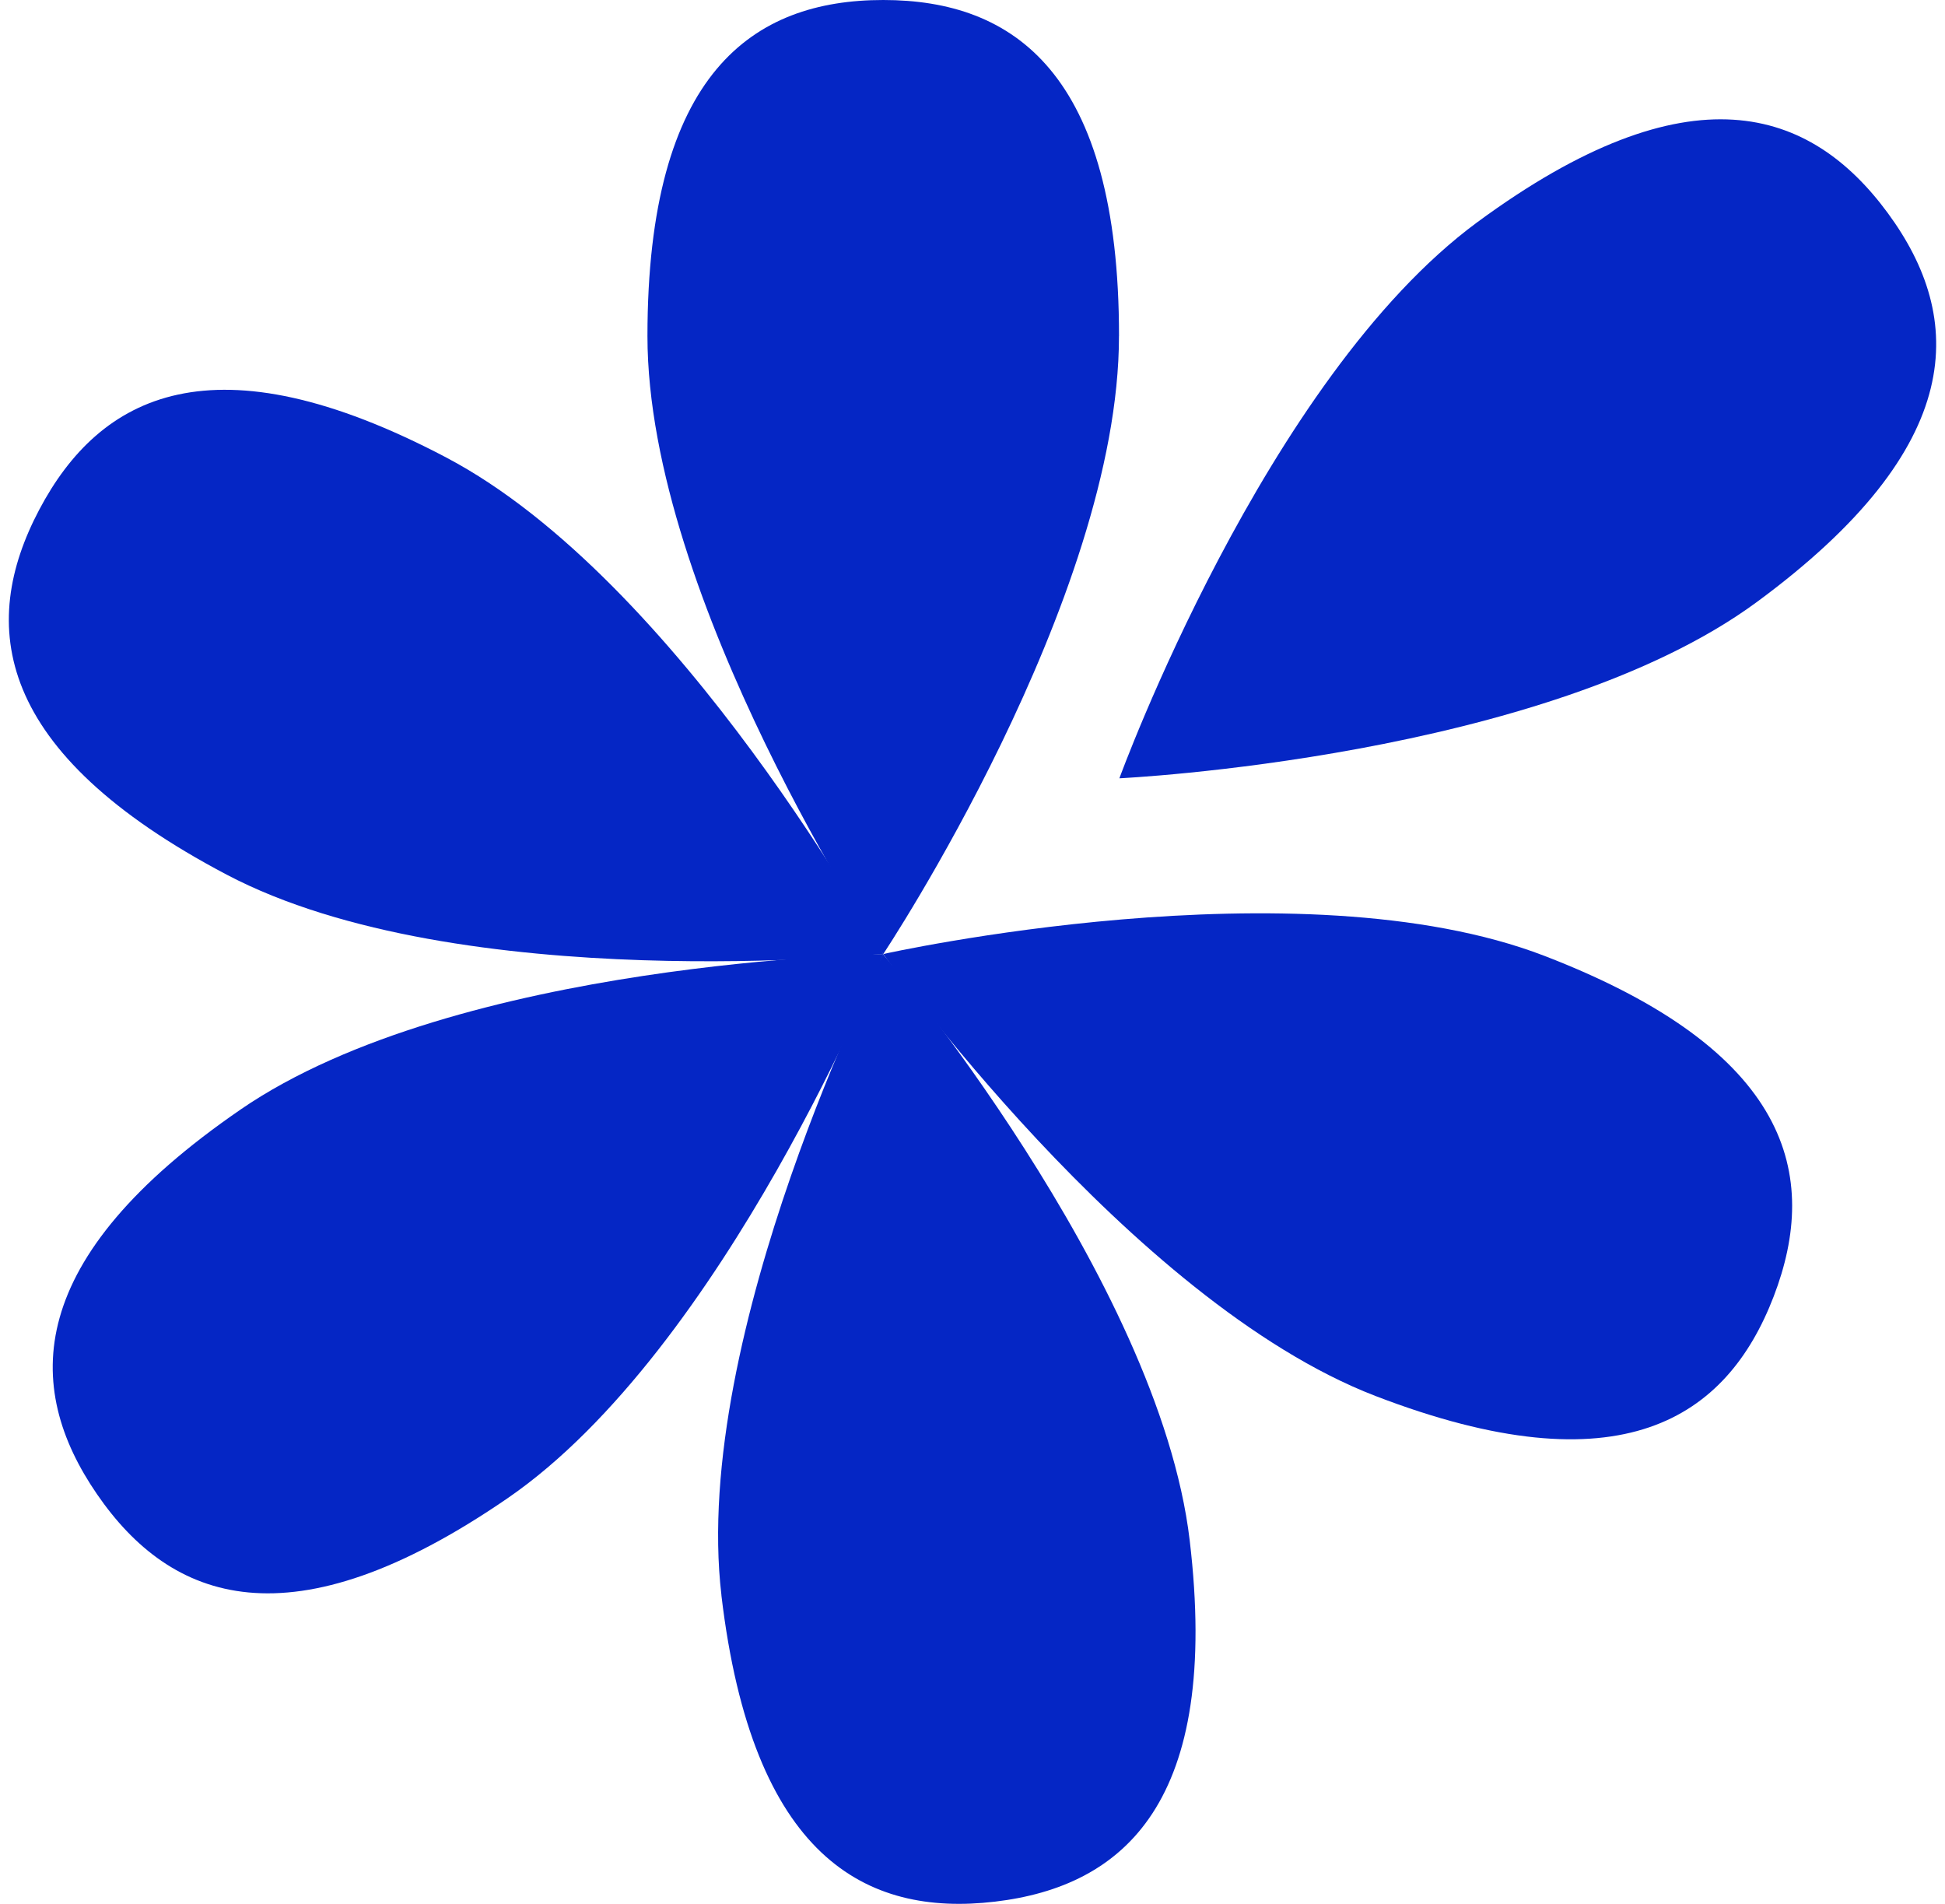 <svg preserveAspectRatio="xMidYMid meet" data-bbox="0 0 46.573 46" xmlns="http://www.w3.org/2000/svg" viewBox="0 0 46.573 46" height="46" width="47" data-type="color" role="img" aria-label="Homepage"><defs><style>#comp-kz2hdqh3 svg [data-color="1"] {fill: #0526C5;}</style></defs>
    <g>
        <path fill="#0526C5" d="M26.826 8.12c0 6.366-5.696 14.931-5.696 14.931s-5.698-8.565-5.698-14.93C15.432 1.753 17.983 0 21.13 0c3.146 0 5.697 1.755 5.697 8.12z" data-color="1"></path>
        <path fill="#0526C5" d="M10.571 11.055c5.634 2.964 10.56 11.99 10.56 11.99s-10.238 1.051-15.867-1.912C-.366 18.169-.733 15.099.732 12.32c1.466-2.779 4.206-4.23 9.84-1.265z" data-color="1"></path>
        <path fill="#0526C5" d="M5.599 26.808c5.247-3.603 15.533-3.757 15.533-3.757s-3.835 9.545-9.082 13.15c-5.247 3.605-8.138 2.495-9.92-.1C.348 33.507.352 30.413 5.6 26.808z" data-color="1"></path>
        <path fill="#0526C5" d="M17.22 38.546c-.745-6.322 3.906-15.491 3.906-15.491s6.66 7.84 7.409 14.162c.749 6.321-1.583 8.362-4.708 8.73-3.125.368-5.861-1.08-6.608-7.4z" data-color="1"></path>
        <path fill="#0526C5" d="M33.021 33.728c-5.94-2.29-11.89-10.677-11.89-10.677s10.038-2.244 15.98.046 6.664 5.295 5.534 8.232c-1.13 2.936-3.682 4.684-9.624 2.399z" data-color="1"></path>
        <path fill="#0526C5" d="M42.238 14.547c-5.127 3.772-15.402 4.258-15.402 4.258s3.523-9.665 8.65-13.437c5.126-3.772 8.052-2.757 9.917-.222 1.864 2.535 1.962 5.628-3.165 9.401z" data-color="1"></path>
    </g>
</svg>